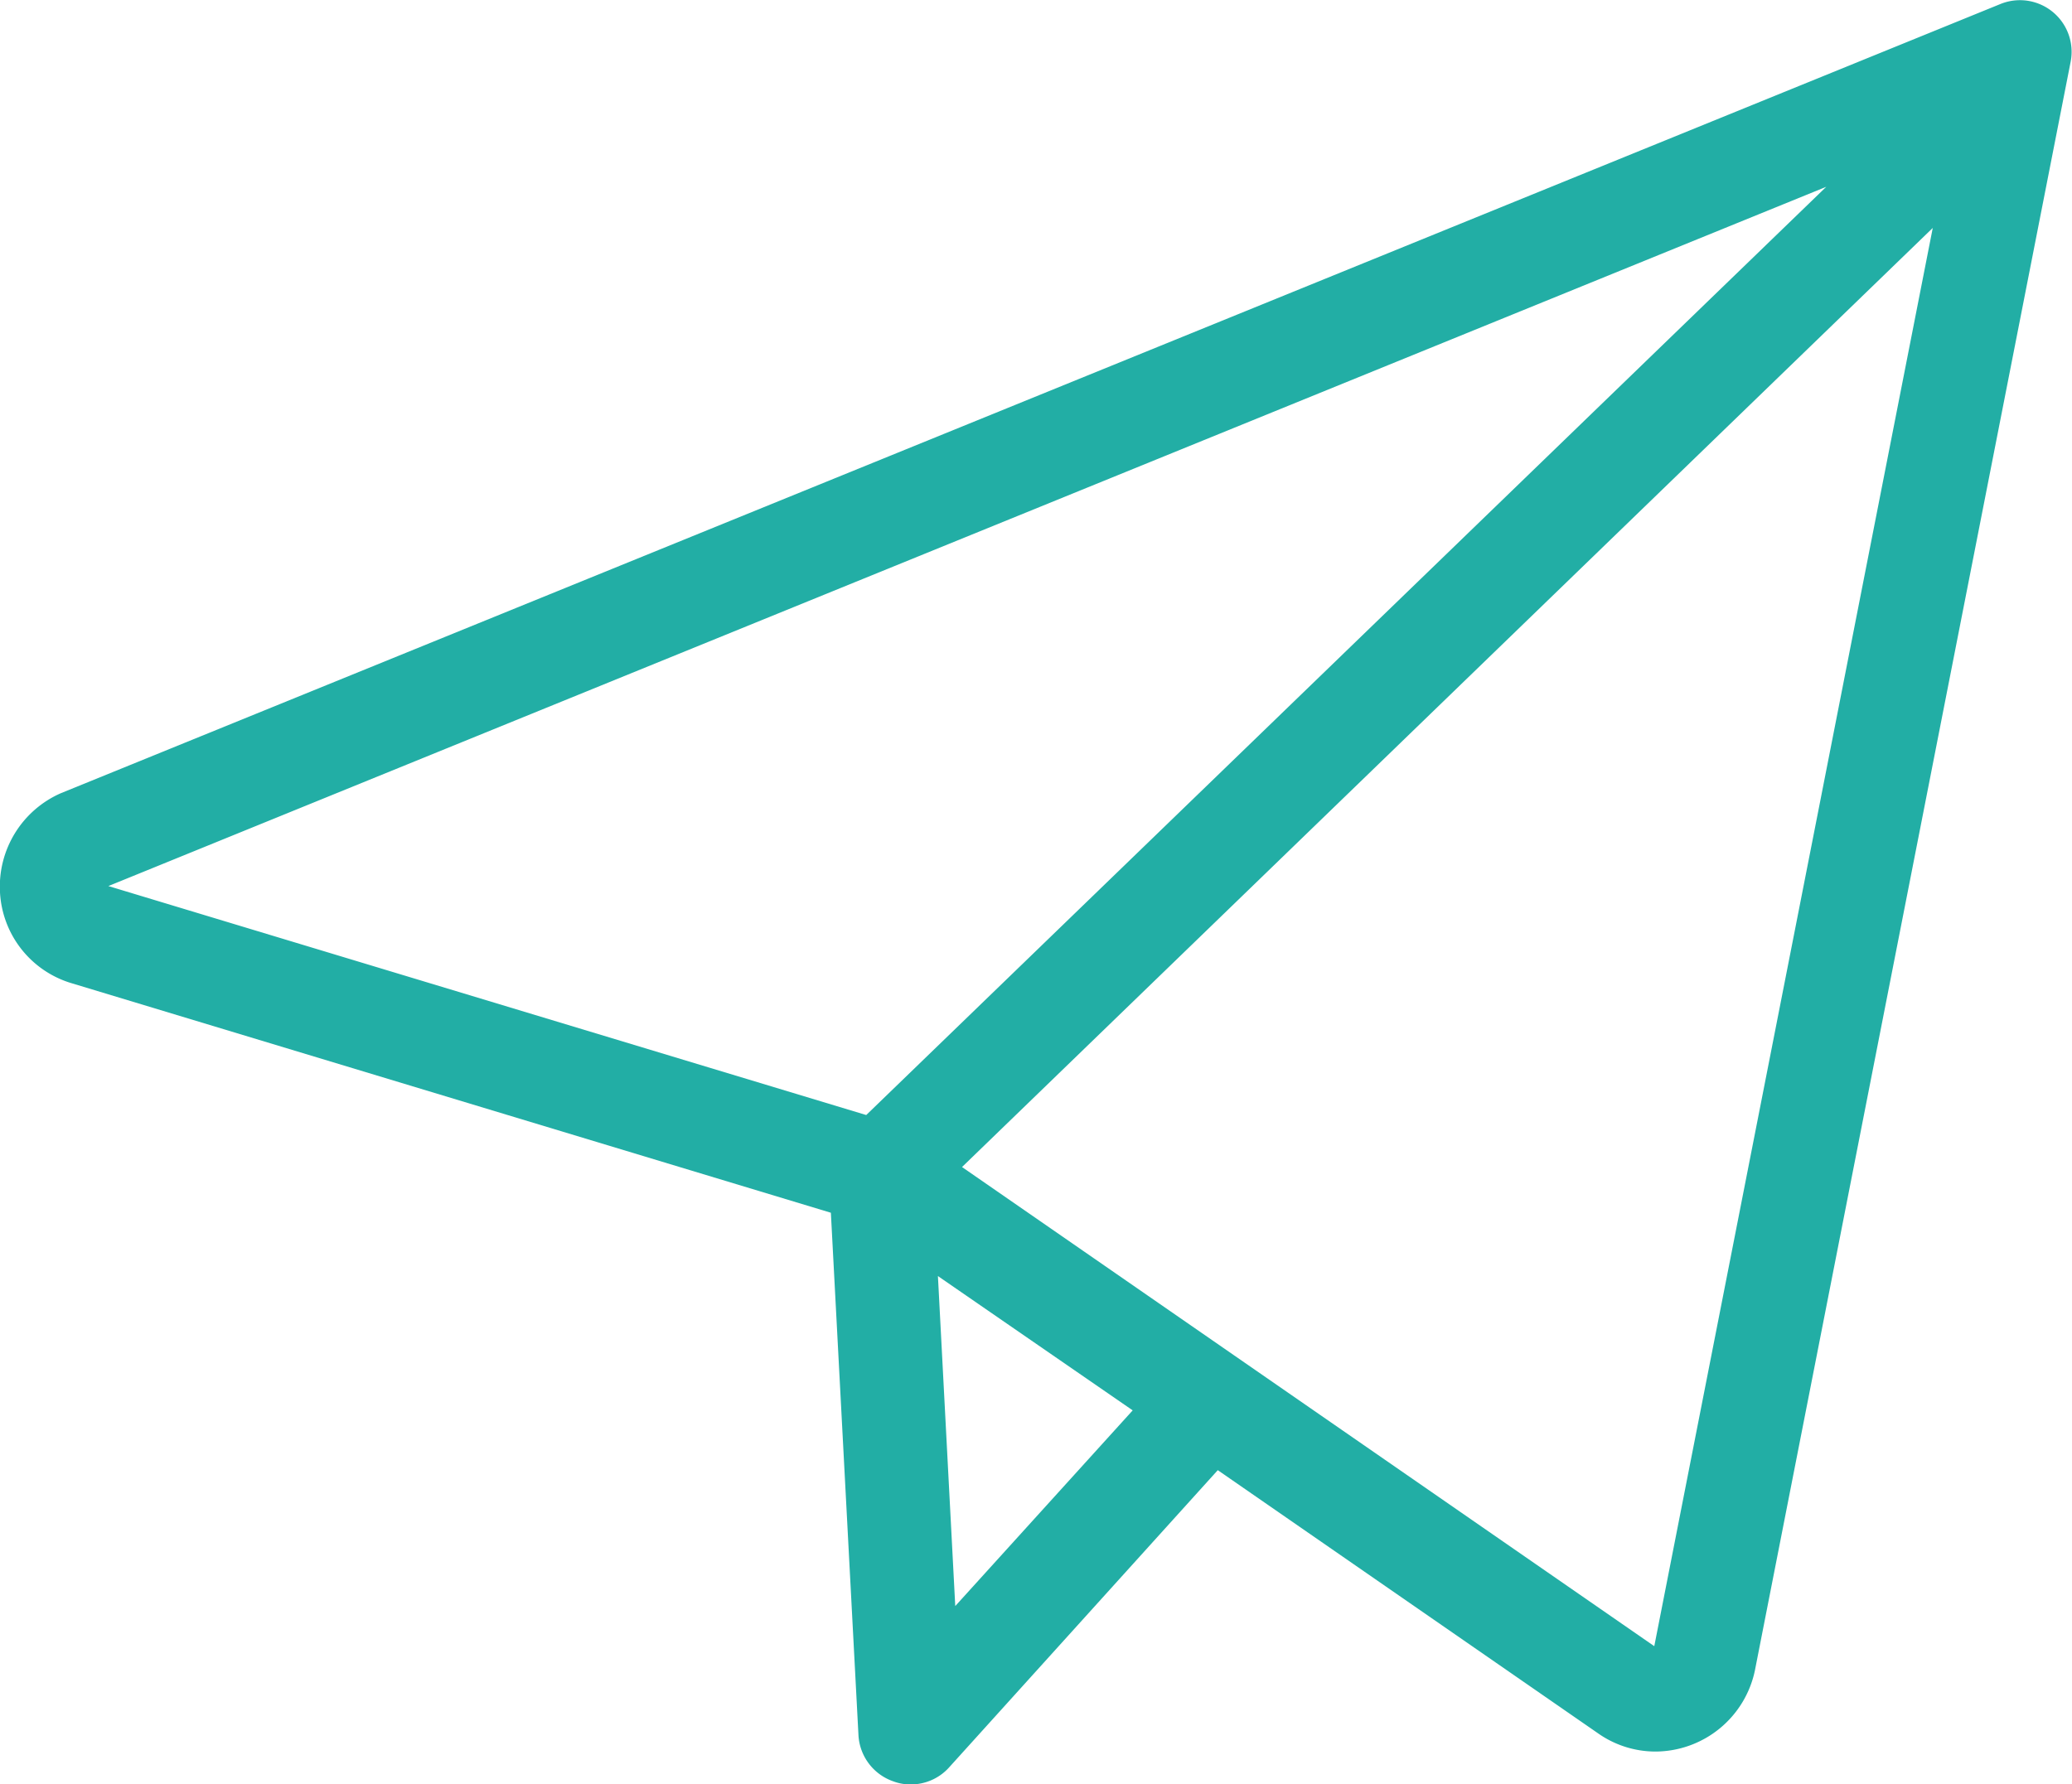 <svg xmlns="http://www.w3.org/2000/svg" width="30" height="25.841" viewBox="0 0 30 25.841">
    <g id="prefix__send" transform="translate(0 -33.985)">
        <path id="prefix__Path_26" fill="#22aea5" d="M0 46.909a1.454 1.454 0 0 0 1.04 1.316l10.99 3.323.4 7.575a.751.751 0 0 0 .508.661.688.688 0 0 0 .245.043.743.743 0 0 0 .563-.251l3.886-4.3 5.507 3.812a1.445 1.445 0 0 0 .832.263 1.477 1.477 0 0 0 1.438-1.175l4.571-23.295a.748.748 0 0 0-1.016-.838L.884 45.471A1.477 1.477 0 0 0 0 46.909zm13.831 10.335l-.251-4.779 2.82 1.945zm10.121.581l-10.023-6.939 14.055-13.6zm2.49-21.135l-13.9 13.443-10.973-3.316z" data-name="Path 26"/>
    </g>
</svg>
